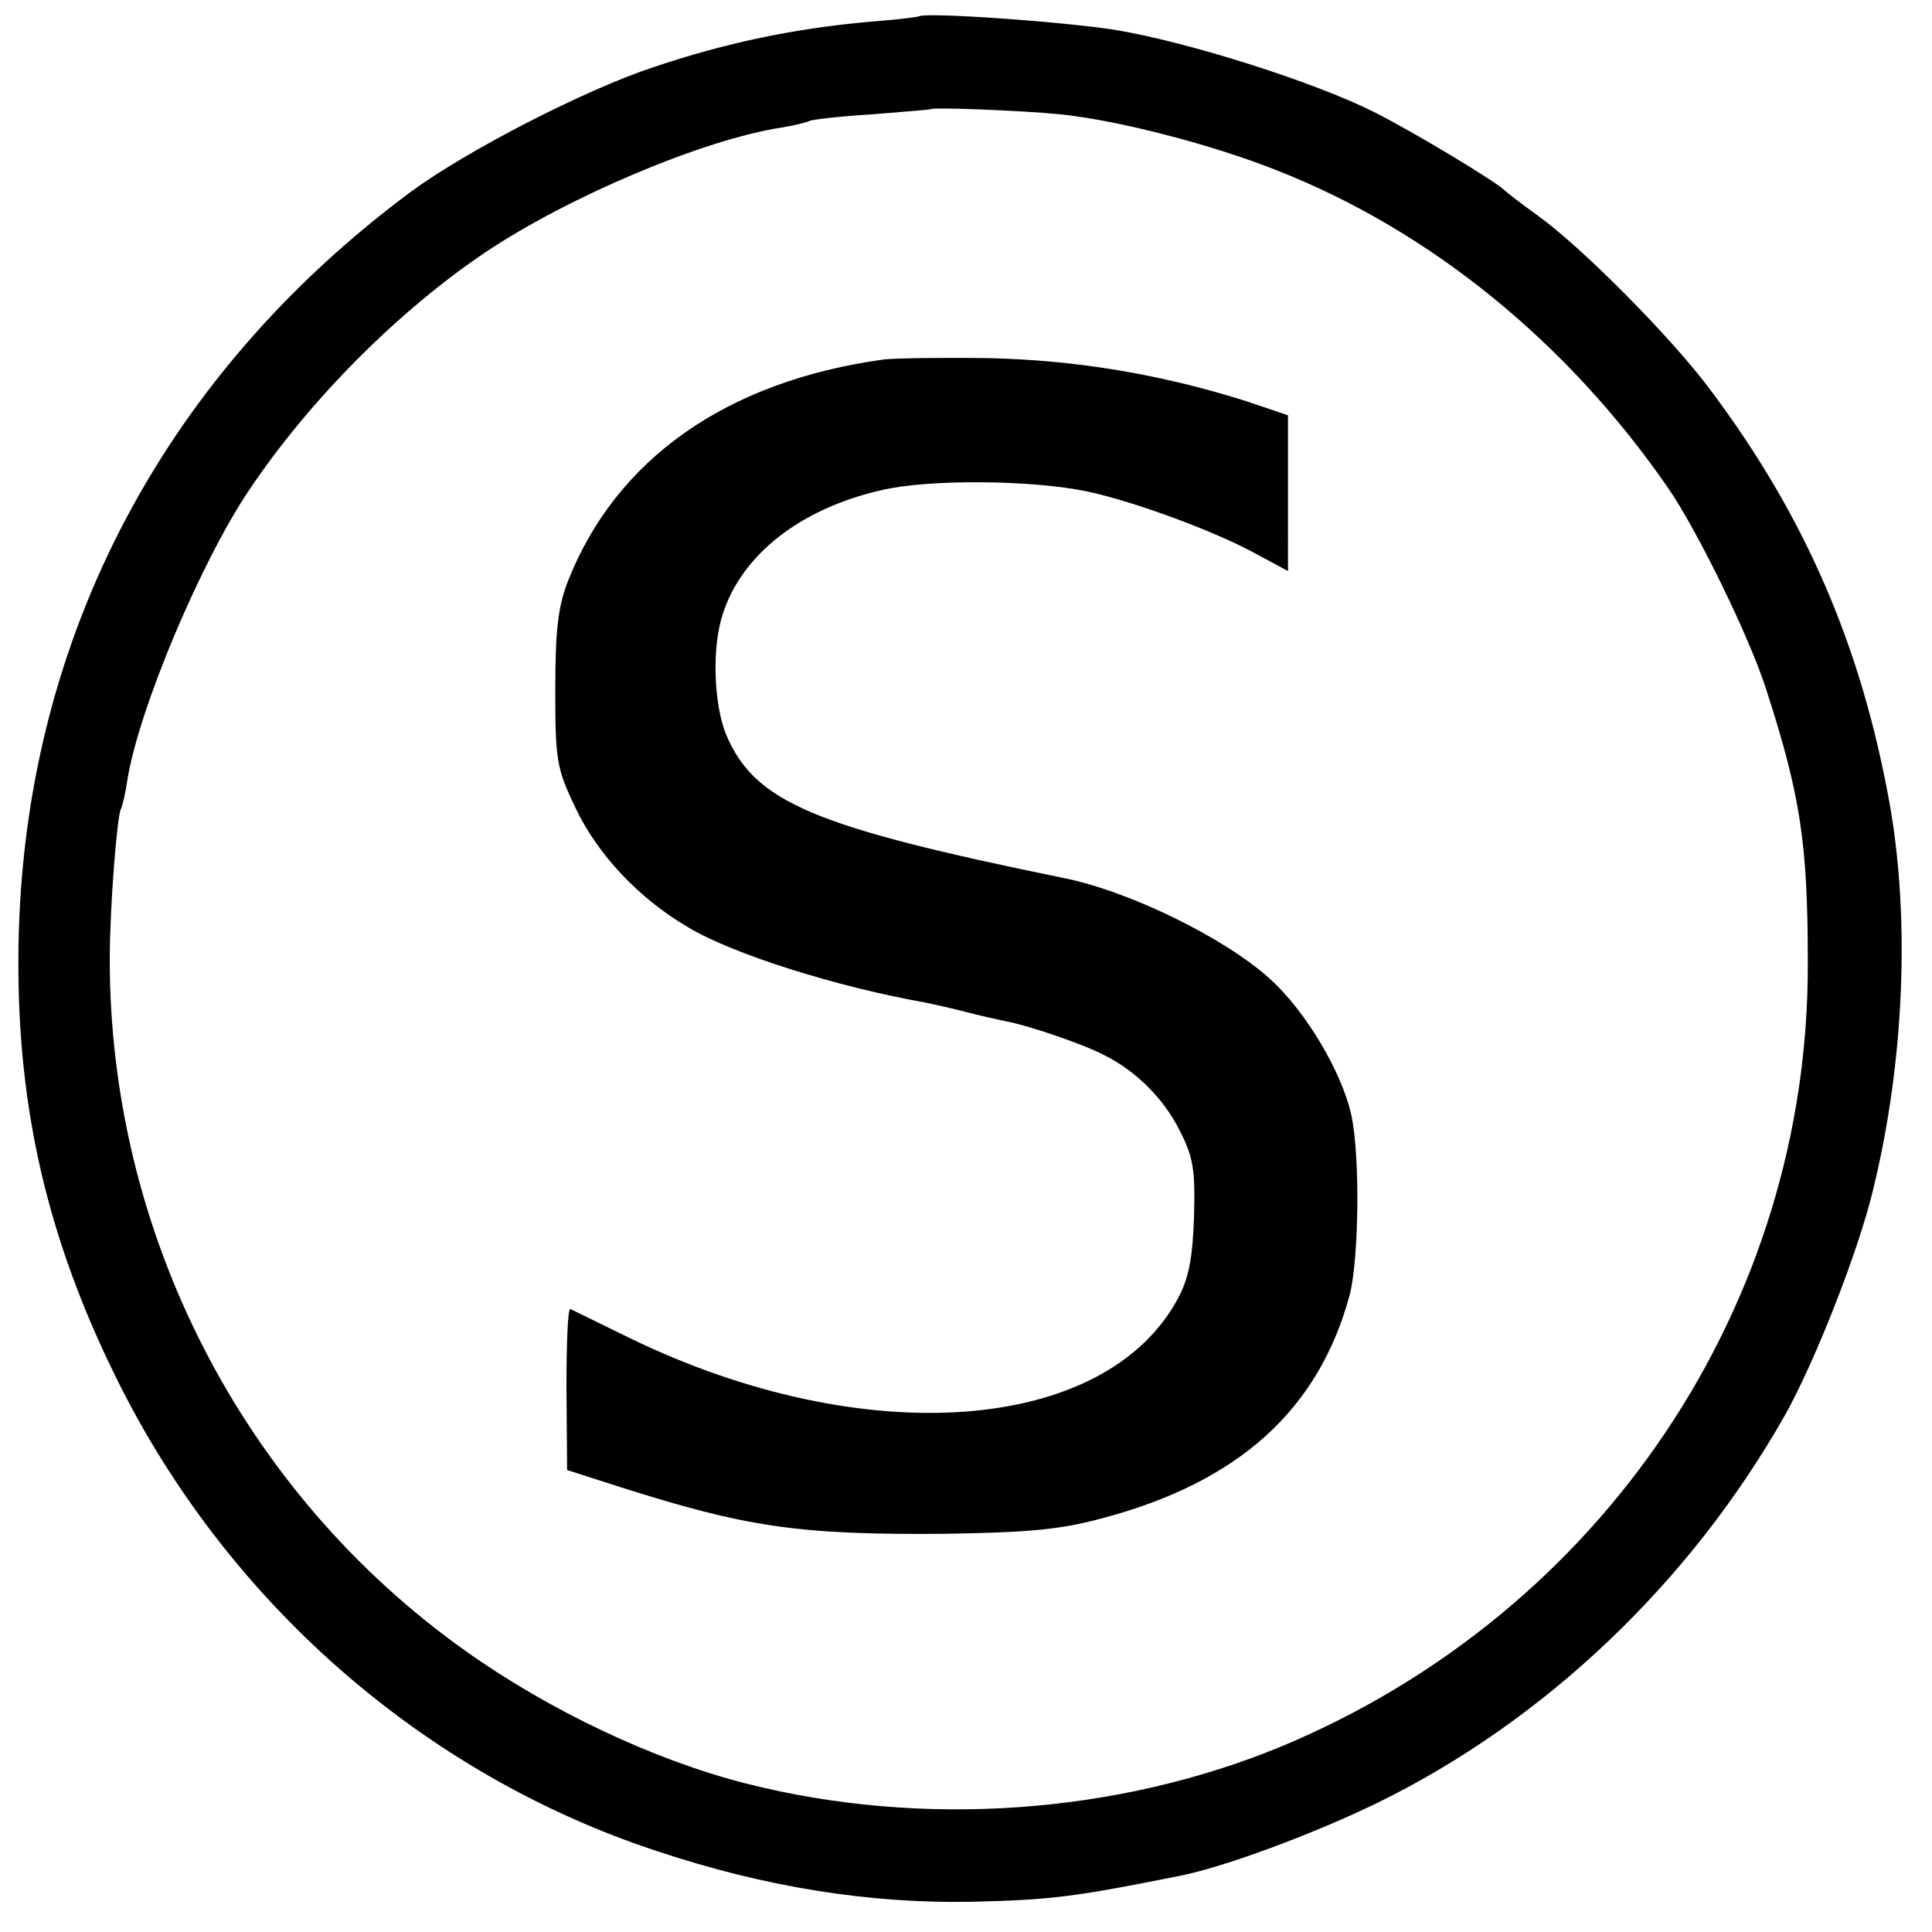 <svg version="1" xmlns="http://www.w3.org/2000/svg" width="392" height="392" viewBox="0 0 294 294"><path d="M139.8 2.5c-.2.1-3.4.5-7.3.8-11.5 1-22 3.2-33 6.9-10.6 3.5-28.6 12.8-37 19C24 57.8 2.9 99 2.8 146c-.1 22.9 4.5 42.6 14.8 63.5 16.8 34.2 46.8 60.5 82.4 72.2 16.5 5.5 32.4 8 47.9 7.7 12.2-.3 15.4-.7 31.9-4 6.8-1.4 20-6.3 29.7-11 25.6-12.5 47.7-33.6 62.1-59 4.5-8 11.1-24.7 13.4-34.2 4.8-19.5 5.7-41.5 2.5-59.2-4.3-23.7-12.8-43.4-27.1-62.5-5.9-8-19.7-21.9-26.4-26.7-2.5-1.8-4.7-3.5-5-3.8-1.1-1.2-13.8-8.9-20-12-9-4.5-27.8-10.5-39-12.4-7.9-1.3-29.4-2.8-30.2-2.1zm21.6 14.9c8.7.9 23.1 4.6 33.1 8.6 23.3 9.2 44.1 26.2 59.3 48.2 4.5 6.5 12.5 22.9 15 30.8 5.2 16.1 6.3 23.4 6.3 41.5.2 52.1-31.4 99-80.2 119.3-25 10.3-54.6 12.4-81.4 5.6-14.1-3.6-29.9-11.1-42.7-20.2-33.9-24.1-54.1-63.5-54.1-105.2 0-7.7 1.1-21.8 1.7-22.9.2-.3.7-2.4 1-4.5 1.7-10.6 11.2-33.3 18.7-44.3 9.1-13.5 22.5-27 35.9-36 12.6-8.4 33.1-17.1 45-18.9 1.9-.3 3.8-.8 4.2-1 .3-.2 4.6-.7 9.5-1 4.8-.4 8.9-.7 9-.8.4-.3 13.6.2 19.7.8z"/><path d="M134.5 54.7c-24 3.3-40.8 15.2-48.1 33.8-1.5 3.9-1.9 7.5-1.9 16.5 0 10.8.2 11.9 3.1 18 3.4 7.1 9.6 13.7 17.1 18.1 6.8 4.1 22.7 9.1 36.3 11.5 1.4.3 4.1.9 6 1.4 1.9.5 4.6 1.1 6 1.4 3.4.6 11.9 3.5 15.1 5.2 4.8 2.4 9 6.6 11.4 11.4 2.1 4.1 2.4 6 2.2 13.1-.2 6.3-.8 9.4-2.4 12.4-11 20.7-47.8 23.4-83.3 6.2-4.7-2.3-8.8-4.3-9.2-4.5-.4-.2-.6 5.3-.6 12.1l.1 12.4 8.1 2.6c19.2 6.1 27.1 7.3 49.6 7.1 12.2-.2 17.2-.6 23.5-2.3 21-5.5 33.2-16.6 37.9-34.1 1.4-5.5 1.6-21.3.2-27.5-1.5-6.5-6.9-15.6-12.3-20.5-6.8-6.2-21.4-13.4-31.5-15.4-38.1-7.8-46.9-11.5-51.3-21.8-1.9-4.7-2.2-13.3-.5-18.4 2.9-9 11.8-16 24.1-18.8 7-1.7 22.9-1.6 31.4.2 7 1.5 19 5.9 25.3 9.3l5.2 2.8V63.2l-6.2-2.1c-12.9-4.1-25.9-6.3-39.3-6.6-7.1-.1-14.3 0-16 .2z"/></svg>